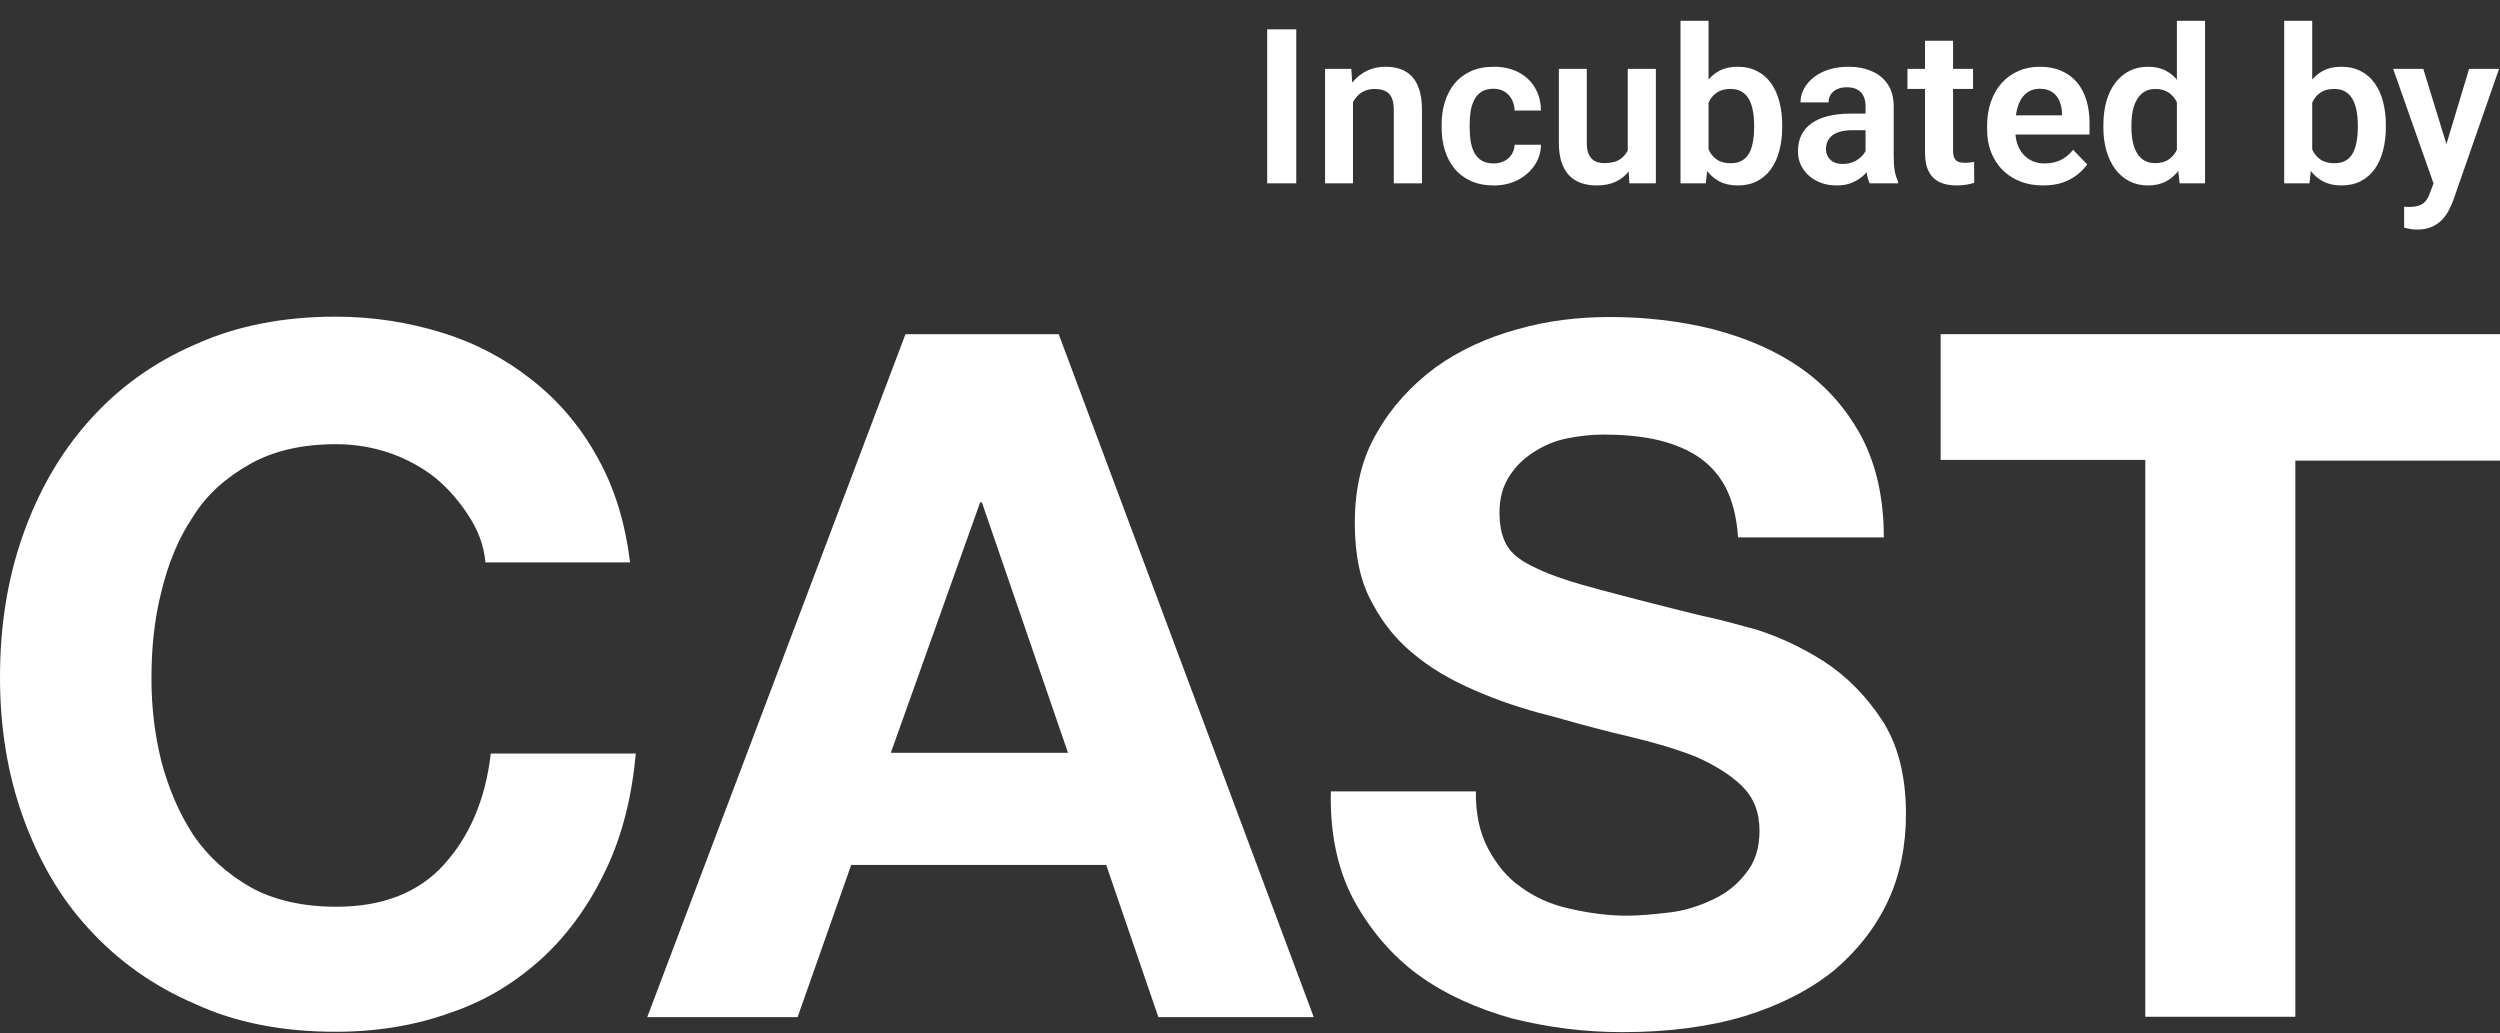 <svg width="150" height="62" viewBox="0 0 150 62" fill="none" xmlns="http://www.w3.org/2000/svg">
<rect x="0" y="0" width="150" height="62" fill="#333333" stroke="none"/>
<path d="M28.14 30.98C27.604 30.144 26.961 29.373 26.146 28.687C25.332 28.044 24.389 27.53 23.403 27.187C22.396 26.844 21.324 26.651 20.189 26.651C18.152 26.651 16.438 27.037 15.024 27.83C13.609 28.623 12.43 29.63 11.595 30.98C10.716 32.266 10.094 33.809 9.687 35.481C9.258 37.153 9.087 38.91 9.087 40.689C9.087 42.446 9.28 44.075 9.687 45.704C10.116 47.311 10.737 48.769 11.595 50.097C12.473 51.383 13.63 52.433 15.024 53.226C16.395 53.998 18.152 54.405 20.189 54.405C22.932 54.405 25.096 53.569 26.618 51.898C28.14 50.226 29.125 48.018 29.447 45.211H38.148C37.913 47.804 37.334 50.119 36.369 52.155C35.405 54.191 34.162 55.969 32.597 57.427C31.012 58.884 29.211 60.02 27.068 60.749C24.946 61.52 22.653 61.906 20.124 61.906C16.995 61.906 14.145 61.37 11.702 60.234C9.194 59.163 7.072 57.641 5.336 55.734C3.579 53.848 2.293 51.555 1.372 49.004C0.45 46.411 0 43.646 0 40.624C0 37.581 0.45 34.731 1.372 32.116C2.293 29.502 3.6 27.208 5.336 25.258C7.094 23.286 9.151 21.786 11.702 20.672C14.209 19.536 17.038 19 20.124 19C22.417 19 24.518 19.343 26.532 19.964C28.547 20.586 30.347 21.55 31.912 22.793C33.498 24.036 34.805 25.558 35.834 27.423C36.884 29.287 37.505 31.345 37.805 33.745H29.125C29.04 32.759 28.697 31.837 28.14 30.98Z" fill="white"/>
<path d="M63.523 20.05L78.825 61.028H69.502L66.373 51.898H51.071L47.856 61.028H38.834L54.329 20.05H63.523ZM64.08 45.168L58.915 30.145H58.808L53.45 45.168H64.08Z" fill="white"/>
<path d="M89.283 50.912C89.797 51.876 90.44 52.669 91.255 53.226C92.069 53.826 93.055 54.276 94.148 54.512C95.241 54.769 96.441 54.941 97.577 54.941C98.391 54.941 99.249 54.855 100.17 54.748C101.092 54.641 101.949 54.362 102.764 53.976C103.578 53.591 104.221 53.098 104.757 52.391C105.292 51.748 105.571 50.89 105.571 49.861C105.571 48.726 105.228 47.868 104.521 47.161C103.792 46.454 102.849 45.897 101.756 45.404C100.599 44.954 99.335 44.568 97.877 44.225C96.42 43.882 94.941 43.496 93.462 43.068C91.919 42.682 90.419 42.232 88.983 41.632C87.526 41.032 86.24 40.367 85.104 39.467C83.947 38.589 83.025 37.495 82.339 36.188C81.611 34.902 81.289 33.295 81.289 31.387C81.289 29.266 81.718 27.465 82.639 25.922C83.518 24.379 84.718 23.093 86.133 22.043C87.59 20.993 89.262 20.243 91.062 19.75C92.862 19.236 94.727 19.021 96.591 19.021C98.713 19.021 100.792 19.257 102.764 19.75C104.735 20.265 106.514 21.015 108.014 22.065C109.557 23.136 110.758 24.486 111.679 26.18C112.558 27.851 113.029 29.844 113.029 32.245H104.285C104.199 31.002 103.942 30.016 103.514 29.201C103.085 28.387 102.464 27.766 101.756 27.316C101.028 26.865 100.17 26.544 99.249 26.351C98.327 26.158 97.277 26.073 96.206 26.073C95.477 26.073 94.748 26.158 93.998 26.308C93.269 26.458 92.626 26.737 92.026 27.123C91.426 27.508 90.955 27.959 90.569 28.558C90.183 29.159 89.969 29.844 89.969 30.766C89.969 31.58 90.119 32.223 90.419 32.738C90.719 33.252 91.298 33.702 92.219 34.109C93.098 34.538 94.341 34.945 95.97 35.374C97.556 35.802 99.635 36.338 102.163 36.96C102.935 37.11 103.964 37.388 105.378 37.774C106.728 38.203 108.079 38.824 109.429 39.681C110.779 40.56 111.936 41.718 112.901 43.175C113.865 44.632 114.358 46.54 114.358 48.833C114.358 50.719 114.015 52.476 113.286 54.041C112.558 55.605 111.486 56.998 110.05 58.22C108.614 59.377 106.836 60.299 104.692 60.963C102.571 61.606 100.106 61.928 97.341 61.928C95.048 61.928 92.927 61.649 90.74 61.113C88.619 60.513 86.733 59.677 85.104 58.498C83.497 57.32 82.211 55.798 81.225 53.998C80.26 52.198 79.789 49.99 79.853 47.483H88.554C88.533 48.79 88.769 49.947 89.283 50.912Z" fill="white"/>
<path d="M116.438 27.594V20.05H150V27.637H137.72V61.006H128.719V27.594H116.438Z" fill="white"/>
<path d="M77.776 1.758V11H76.031V1.758H77.776ZM81.179 5.598V11H79.503V4.132H81.077L81.179 5.598ZM80.912 7.318H80.417C80.421 6.819 80.489 6.366 80.62 5.96C80.751 5.554 80.935 5.205 81.172 4.913C81.414 4.621 81.699 4.396 82.029 4.24C82.359 4.083 82.728 4.005 83.134 4.005C83.464 4.005 83.762 4.051 84.029 4.145C84.295 4.238 84.524 4.386 84.714 4.589C84.909 4.792 85.057 5.059 85.159 5.389C85.264 5.715 85.317 6.117 85.317 6.595V11H83.629V6.582C83.629 6.269 83.582 6.021 83.489 5.839C83.4 5.657 83.269 5.528 83.096 5.452C82.926 5.376 82.717 5.338 82.467 5.338C82.209 5.338 81.983 5.391 81.788 5.497C81.598 5.598 81.437 5.74 81.306 5.922C81.179 6.104 81.081 6.313 81.014 6.55C80.946 6.787 80.912 7.043 80.912 7.318ZM89.615 9.807C89.852 9.807 90.063 9.76 90.249 9.667C90.436 9.574 90.584 9.443 90.694 9.273C90.808 9.104 90.87 8.907 90.878 8.683H92.459C92.45 9.149 92.319 9.565 92.065 9.934C91.811 10.302 91.472 10.594 91.049 10.81C90.63 11.021 90.161 11.127 89.64 11.127C89.111 11.127 88.65 11.038 88.256 10.86C87.863 10.683 87.535 10.435 87.272 10.118C87.014 9.8 86.82 9.432 86.689 9.013C86.561 8.594 86.498 8.146 86.498 7.667V7.464C86.498 6.986 86.561 6.538 86.689 6.119C86.82 5.7 87.014 5.332 87.272 5.014C87.535 4.697 87.863 4.449 88.256 4.271C88.65 4.094 89.109 4.005 89.634 4.005C90.188 4.005 90.675 4.113 91.094 4.329C91.517 4.544 91.847 4.849 92.084 5.243C92.325 5.636 92.45 6.1 92.459 6.633H90.878C90.87 6.387 90.814 6.167 90.713 5.973C90.611 5.778 90.467 5.621 90.281 5.503C90.095 5.384 89.869 5.325 89.602 5.325C89.319 5.325 89.082 5.384 88.891 5.503C88.705 5.621 88.559 5.784 88.453 5.992C88.352 6.195 88.28 6.423 88.237 6.677C88.199 6.927 88.18 7.189 88.18 7.464V7.667C88.18 7.947 88.199 8.213 88.237 8.467C88.28 8.721 88.352 8.95 88.453 9.153C88.559 9.352 88.705 9.51 88.891 9.629C89.082 9.747 89.323 9.807 89.615 9.807ZM97.664 9.369V4.132H99.352V11H97.765L97.664 9.369ZM97.879 7.947L98.4 7.934C98.4 8.395 98.349 8.821 98.248 9.21C98.146 9.599 97.987 9.938 97.772 10.226C97.56 10.509 97.291 10.731 96.965 10.892C96.639 11.049 96.254 11.127 95.81 11.127C95.472 11.127 95.163 11.08 94.883 10.987C94.604 10.89 94.363 10.74 94.16 10.537C93.961 10.329 93.806 10.065 93.696 9.743C93.586 9.417 93.531 9.026 93.531 8.569V4.132H95.207V8.582C95.207 8.81 95.232 9 95.283 9.153C95.338 9.305 95.412 9.43 95.505 9.527C95.603 9.62 95.715 9.688 95.842 9.73C95.973 9.769 96.113 9.788 96.261 9.788C96.667 9.788 96.987 9.707 97.219 9.546C97.456 9.381 97.626 9.161 97.727 8.886C97.829 8.607 97.879 8.294 97.879 7.947ZM100.831 1.25H102.513V9.483L102.348 11H100.831V1.25ZM106.931 7.496V7.629C106.931 8.141 106.874 8.611 106.76 9.039C106.65 9.466 106.483 9.836 106.258 10.149C106.034 10.458 105.755 10.7 105.42 10.873C105.09 11.042 104.703 11.127 104.259 11.127C103.836 11.127 103.467 11.044 103.154 10.879C102.845 10.714 102.585 10.482 102.374 10.181C102.162 9.876 101.993 9.519 101.866 9.108C101.739 8.694 101.644 8.241 101.58 7.75V7.388C101.644 6.893 101.739 6.44 101.866 6.03C101.993 5.619 102.162 5.262 102.374 4.957C102.585 4.652 102.845 4.417 103.154 4.252C103.463 4.087 103.827 4.005 104.246 4.005C104.695 4.005 105.086 4.092 105.42 4.265C105.759 4.434 106.038 4.676 106.258 4.989C106.483 5.298 106.65 5.666 106.76 6.093C106.874 6.516 106.931 6.984 106.931 7.496ZM105.249 7.629V7.496C105.249 7.204 105.226 6.929 105.179 6.671C105.133 6.409 105.056 6.178 104.951 5.979C104.845 5.78 104.701 5.624 104.519 5.509C104.337 5.395 104.109 5.338 103.833 5.338C103.571 5.338 103.347 5.382 103.161 5.471C102.979 5.56 102.826 5.683 102.704 5.839C102.585 5.996 102.492 6.18 102.424 6.392C102.361 6.603 102.319 6.832 102.297 7.077V8.067C102.327 8.393 102.397 8.687 102.507 8.95C102.617 9.208 102.78 9.413 102.996 9.565C103.216 9.718 103.499 9.794 103.846 9.794C104.117 9.794 104.343 9.741 104.525 9.635C104.707 9.525 104.851 9.373 104.957 9.178C105.063 8.979 105.137 8.749 105.179 8.486C105.226 8.224 105.249 7.938 105.249 7.629ZM111.933 9.54V6.373C111.933 6.14 111.893 5.939 111.812 5.77C111.732 5.6 111.609 5.469 111.444 5.376C111.279 5.283 111.07 5.236 110.816 5.236C110.592 5.236 110.395 5.274 110.226 5.351C110.061 5.427 109.934 5.535 109.845 5.674C109.756 5.81 109.711 5.966 109.711 6.144H108.029C108.029 5.861 108.097 5.592 108.232 5.338C108.368 5.08 108.56 4.851 108.81 4.652C109.064 4.449 109.367 4.291 109.718 4.176C110.073 4.062 110.471 4.005 110.911 4.005C111.432 4.005 111.895 4.094 112.301 4.271C112.712 4.445 113.033 4.707 113.266 5.059C113.503 5.41 113.622 5.852 113.622 6.385V9.381C113.622 9.724 113.643 10.018 113.685 10.264C113.732 10.505 113.799 10.714 113.888 10.892V11H112.181C112.1 10.826 112.039 10.606 111.997 10.34C111.954 10.069 111.933 9.802 111.933 9.54ZM112.168 6.817L112.181 7.813H111.121C110.858 7.813 110.628 7.841 110.429 7.896C110.23 7.947 110.067 8.023 109.94 8.125C109.813 8.222 109.718 8.34 109.654 8.48C109.591 8.615 109.559 8.77 109.559 8.943C109.559 9.113 109.597 9.265 109.673 9.4C109.754 9.536 109.868 9.644 110.016 9.724C110.168 9.8 110.346 9.838 110.549 9.838C110.846 9.838 111.104 9.779 111.324 9.661C111.544 9.538 111.715 9.39 111.838 9.216C111.961 9.043 112.026 8.878 112.035 8.721L112.517 9.445C112.458 9.618 112.369 9.802 112.25 9.997C112.132 10.192 111.98 10.374 111.793 10.543C111.607 10.712 111.383 10.852 111.121 10.962C110.858 11.072 110.554 11.127 110.207 11.127C109.762 11.127 109.364 11.038 109.013 10.86C108.662 10.683 108.385 10.439 108.182 10.13C107.979 9.821 107.877 9.47 107.877 9.077C107.877 8.713 107.945 8.391 108.08 8.112C108.215 7.833 108.417 7.598 108.683 7.407C108.95 7.213 109.28 7.067 109.673 6.969C110.071 6.868 110.526 6.817 111.038 6.817H112.168ZM118.382 4.132V5.338H114.447V4.132H118.382ZM115.5 2.443H117.183V9.02C117.183 9.223 117.21 9.379 117.265 9.489C117.32 9.599 117.403 9.673 117.513 9.711C117.623 9.75 117.754 9.769 117.906 9.769C118.016 9.769 118.118 9.762 118.211 9.75C118.304 9.737 118.382 9.724 118.446 9.711L118.452 10.968C118.312 11.015 118.154 11.053 117.976 11.082C117.803 11.112 117.606 11.127 117.386 11.127C117.009 11.127 116.679 11.063 116.396 10.937C116.112 10.805 115.892 10.596 115.735 10.308C115.579 10.016 115.5 9.631 115.5 9.153V2.443ZM122.584 11.127C122.064 11.127 121.596 11.042 121.182 10.873C120.767 10.704 120.414 10.469 120.122 10.168C119.834 9.864 119.612 9.51 119.455 9.108C119.303 8.702 119.227 8.266 119.227 7.801V7.547C119.227 7.018 119.303 6.538 119.455 6.106C119.607 5.67 119.823 5.296 120.103 4.982C120.382 4.669 120.716 4.428 121.105 4.259C121.495 4.09 121.924 4.005 122.394 4.005C122.881 4.005 123.31 4.087 123.683 4.252C124.055 4.413 124.366 4.642 124.616 4.938C124.865 5.234 125.054 5.59 125.181 6.004C125.308 6.415 125.371 6.87 125.371 7.369V8.074H119.988V6.918H123.721V6.792C123.712 6.525 123.661 6.282 123.568 6.062C123.475 5.837 123.331 5.66 123.137 5.528C122.942 5.393 122.69 5.325 122.381 5.325C122.132 5.325 121.914 5.38 121.728 5.49C121.546 5.596 121.393 5.748 121.271 5.947C121.152 6.142 121.063 6.375 121.004 6.646C120.945 6.916 120.915 7.217 120.915 7.547V7.801C120.915 8.089 120.953 8.355 121.029 8.601C121.11 8.846 121.226 9.06 121.378 9.242C121.535 9.419 121.721 9.559 121.937 9.661C122.157 9.758 122.407 9.807 122.686 9.807C123.037 9.807 123.355 9.739 123.638 9.604C123.926 9.464 124.176 9.259 124.387 8.988L125.231 9.864C125.088 10.075 124.893 10.278 124.647 10.473C124.406 10.668 124.114 10.826 123.771 10.949C123.429 11.068 123.033 11.127 122.584 11.127ZM130.614 9.54V1.25H132.303V11H130.779L130.614 9.54ZM126.203 7.648V7.515C126.203 6.99 126.262 6.514 126.38 6.087C126.503 5.655 126.681 5.285 126.914 4.976C127.146 4.667 127.428 4.428 127.758 4.259C128.092 4.09 128.471 4.005 128.894 4.005C129.305 4.005 129.662 4.087 129.967 4.252C130.276 4.417 130.538 4.652 130.754 4.957C130.974 5.262 131.15 5.624 131.281 6.042C131.412 6.457 131.507 6.914 131.566 7.414V7.775C131.507 8.262 131.412 8.709 131.281 9.115C131.15 9.521 130.974 9.876 130.754 10.181C130.538 10.482 130.276 10.714 129.967 10.879C129.658 11.044 129.296 11.127 128.881 11.127C128.462 11.127 128.086 11.04 127.751 10.867C127.421 10.693 127.14 10.45 126.907 10.137C126.679 9.824 126.503 9.455 126.38 9.032C126.262 8.609 126.203 8.148 126.203 7.648ZM127.885 7.515V7.648C127.885 7.945 127.91 8.222 127.961 8.48C128.012 8.738 128.094 8.967 128.208 9.166C128.323 9.36 128.469 9.513 128.646 9.623C128.828 9.733 129.049 9.788 129.307 9.788C129.637 9.788 129.908 9.716 130.119 9.572C130.335 9.424 130.502 9.223 130.621 8.969C130.739 8.711 130.815 8.421 130.849 8.099V7.103C130.832 6.849 130.788 6.614 130.716 6.398C130.648 6.182 130.551 5.996 130.424 5.839C130.301 5.683 130.149 5.56 129.967 5.471C129.785 5.382 129.569 5.338 129.319 5.338C129.061 5.338 128.841 5.395 128.659 5.509C128.477 5.619 128.329 5.774 128.215 5.973C128.101 6.172 128.016 6.402 127.961 6.665C127.91 6.927 127.885 7.21 127.885 7.515ZM137.051 1.25H138.733V9.483L138.568 11H137.051V1.25ZM143.151 7.496V7.629C143.151 8.141 143.094 8.611 142.979 9.039C142.869 9.466 142.702 9.836 142.478 10.149C142.254 10.458 141.974 10.7 141.64 10.873C141.31 11.042 140.923 11.127 140.479 11.127C140.055 11.127 139.687 11.044 139.374 10.879C139.065 10.714 138.805 10.482 138.593 10.181C138.382 9.876 138.212 9.519 138.085 9.108C137.958 8.694 137.863 8.241 137.8 7.75V7.388C137.863 6.893 137.958 6.44 138.085 6.03C138.212 5.619 138.382 5.262 138.593 4.957C138.805 4.652 139.065 4.417 139.374 4.252C139.683 4.087 140.047 4.005 140.466 4.005C140.914 4.005 141.306 4.092 141.64 4.265C141.979 4.434 142.258 4.676 142.478 4.989C142.702 5.298 142.869 5.666 142.979 6.093C143.094 6.516 143.151 6.984 143.151 7.496ZM141.469 7.629V7.496C141.469 7.204 141.445 6.929 141.399 6.671C141.352 6.409 141.276 6.178 141.17 5.979C141.065 5.78 140.921 5.624 140.739 5.509C140.557 5.395 140.328 5.338 140.053 5.338C139.791 5.338 139.567 5.382 139.38 5.471C139.198 5.56 139.046 5.683 138.923 5.839C138.805 5.996 138.712 6.18 138.644 6.392C138.581 6.603 138.538 6.832 138.517 7.077V8.067C138.547 8.393 138.617 8.687 138.727 8.95C138.837 9.208 139 9.413 139.215 9.565C139.435 9.718 139.719 9.794 140.066 9.794C140.337 9.794 140.563 9.741 140.745 9.635C140.927 9.525 141.071 9.373 141.177 9.178C141.283 8.979 141.357 8.749 141.399 8.486C141.445 8.224 141.469 7.938 141.469 7.629ZM146.306 10.238L148.146 4.132H149.943L147.188 12.041C147.125 12.21 147.042 12.394 146.94 12.593C146.843 12.792 146.712 12.98 146.547 13.158C146.382 13.34 146.174 13.488 145.925 13.602C145.679 13.717 145.381 13.774 145.03 13.774C144.877 13.774 144.742 13.763 144.624 13.742C144.505 13.721 144.38 13.694 144.249 13.66V12.403C144.291 12.407 144.34 12.409 144.395 12.409C144.454 12.413 144.505 12.415 144.547 12.415C144.793 12.415 144.996 12.386 145.157 12.327C145.318 12.272 145.447 12.181 145.544 12.054C145.646 11.931 145.73 11.77 145.798 11.571L146.306 10.238ZM145.398 4.132L146.953 9.191L147.226 10.962L146.071 11.171L143.589 4.132H145.398Z" fill="white"/>
</svg>
